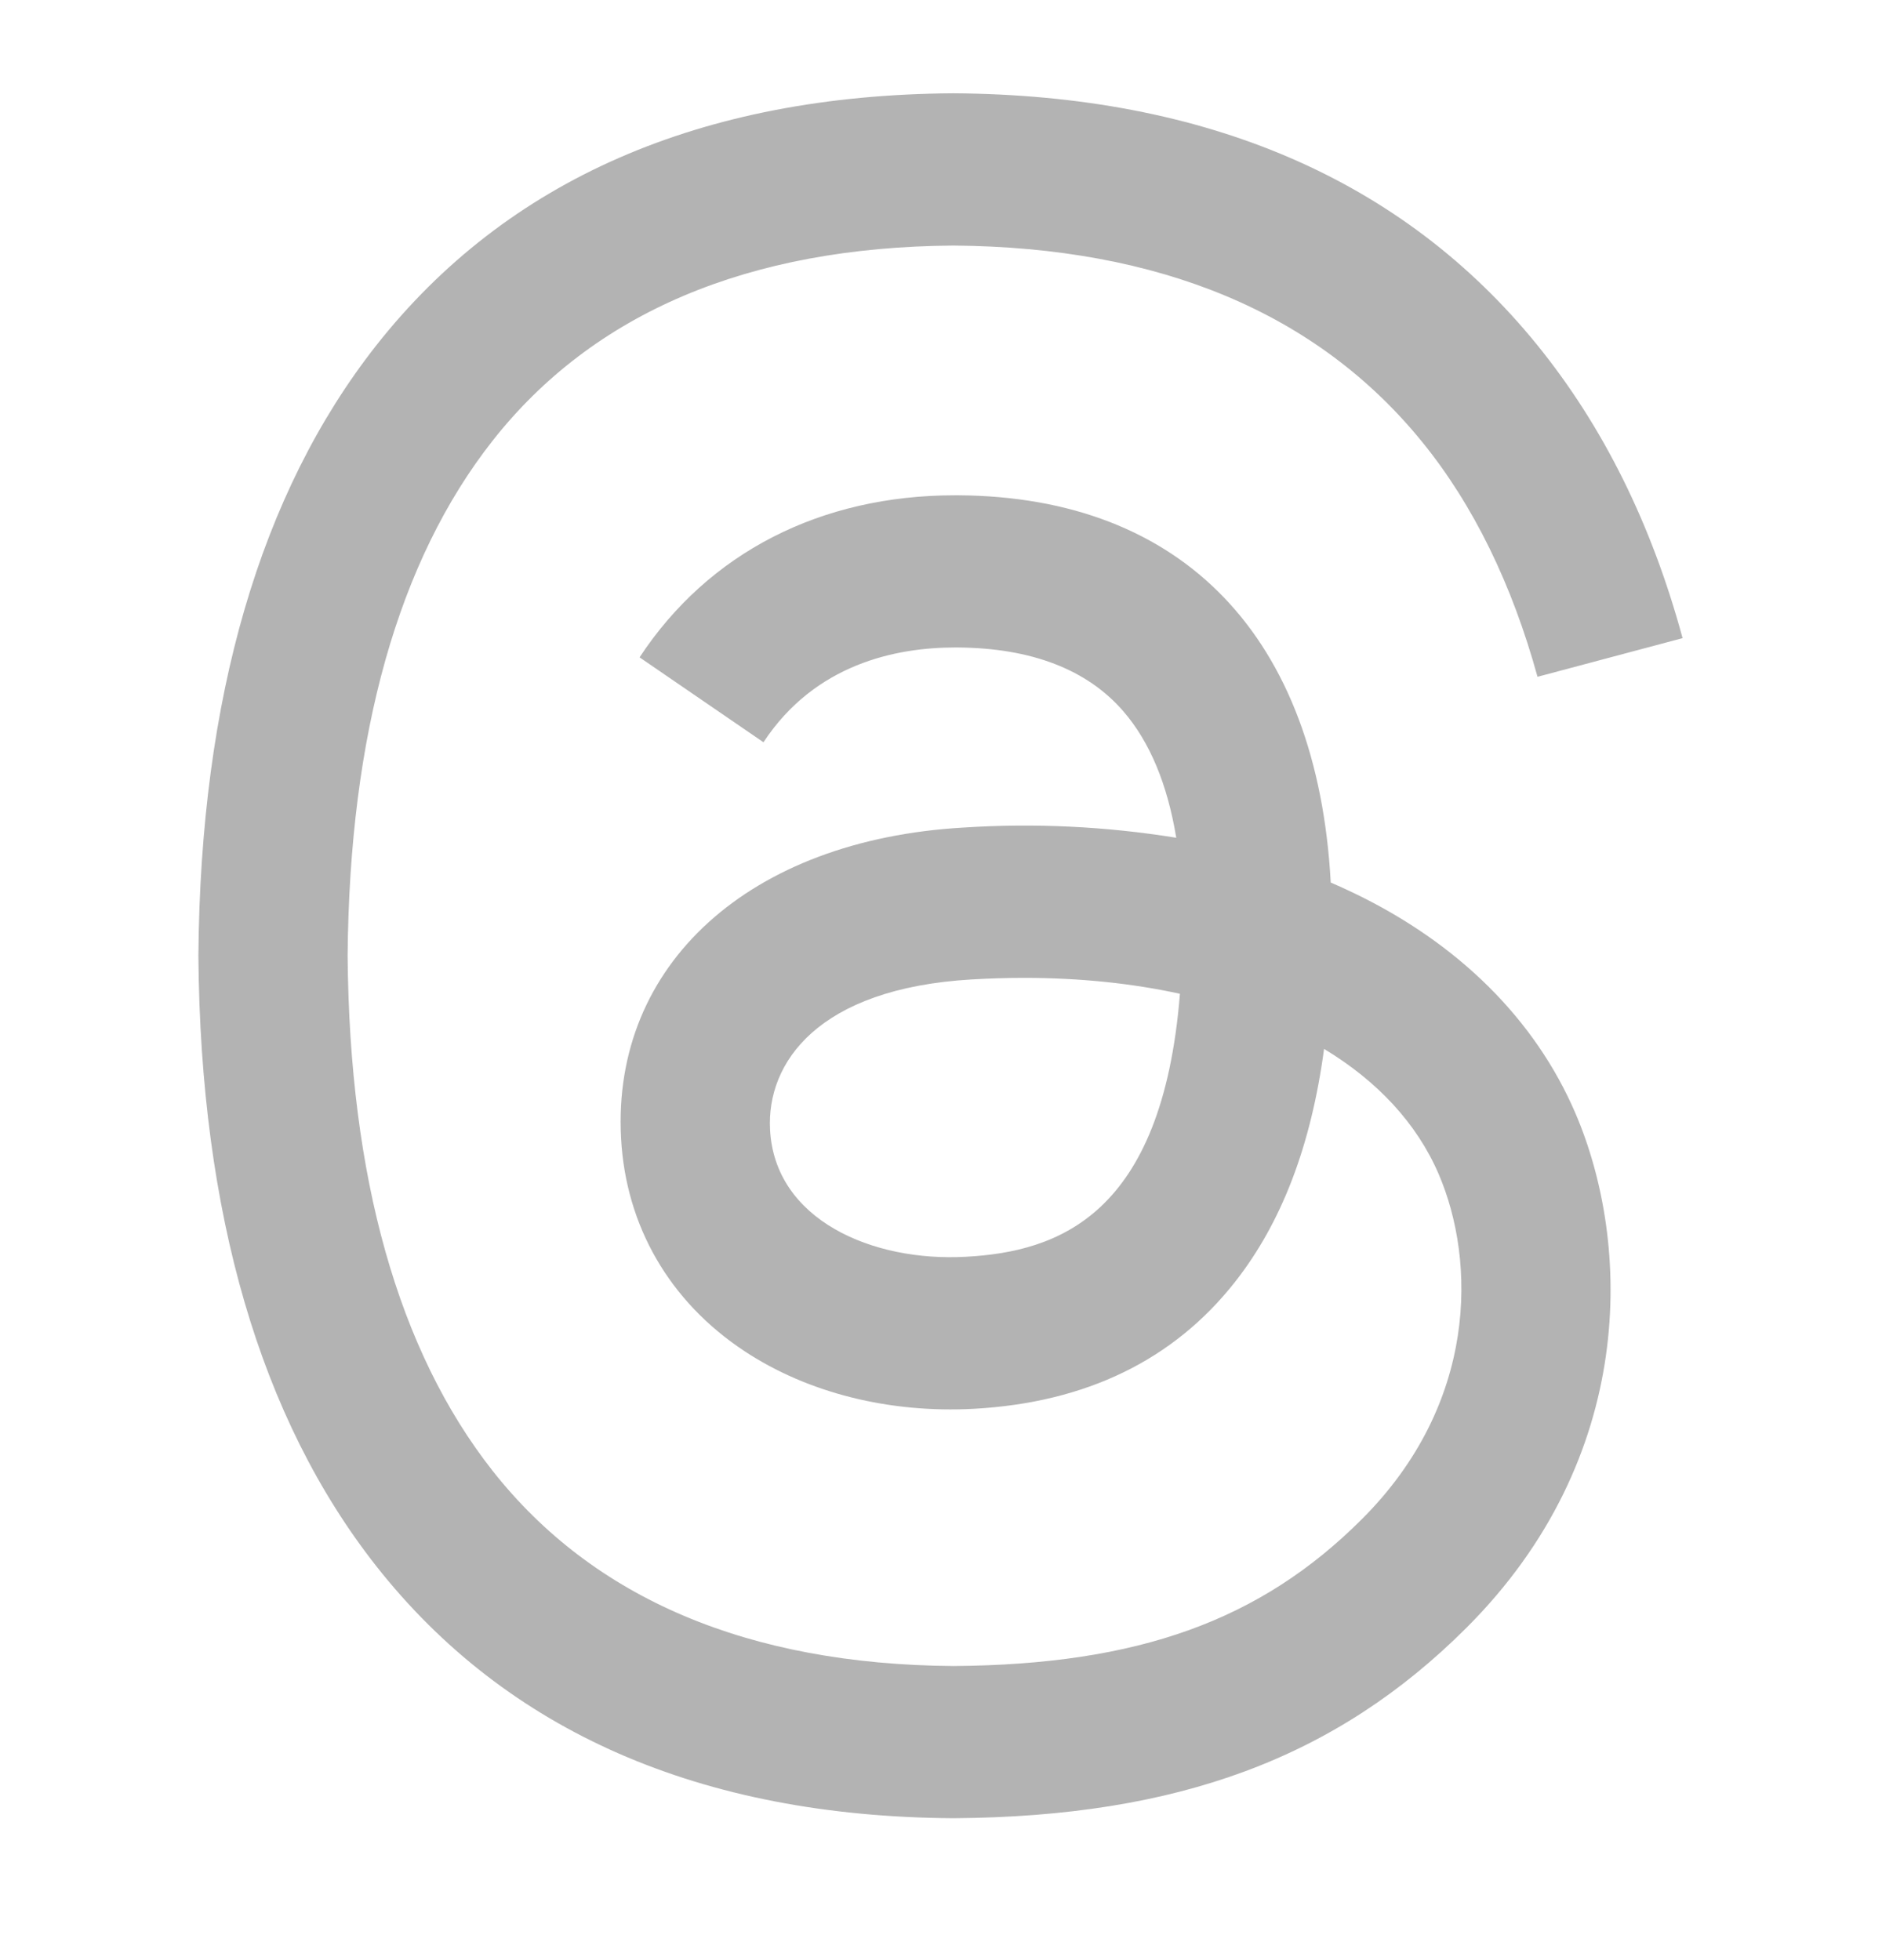 <?xml version="1.0" encoding="UTF-8" standalone="no"?><svg width='24' height='25' viewBox='0 0 24 25' fill='none' xmlns='http://www.w3.org/2000/svg'>
<path d='M17.258 11.387C17.163 11.341 17.067 11.298 16.97 11.256C16.8 8.126 15.09 6.336 12.22 6.317H12.18C10.463 6.317 9.035 7.05 8.156 8.384L9.736 9.467C10.392 8.47 11.422 8.258 12.181 8.258H12.208C13.153 8.264 13.866 8.539 14.328 9.075C14.664 9.465 14.888 10.005 15 10.685C14.103 10.54 13.193 10.496 12.286 10.555C9.556 10.711 7.802 12.303 7.92 14.515C7.98 15.637 8.539 16.602 9.494 17.233C10.301 17.766 11.341 18.027 12.422 17.968C13.85 17.889 14.969 17.345 15.751 16.348C16.344 15.593 16.719 14.613 16.885 13.378C17.565 13.788 18.069 14.328 18.348 14.978C18.821 16.082 18.849 17.896 17.368 19.375C16.072 20.671 14.513 21.232 12.157 21.249C9.543 21.229 7.567 20.391 6.281 18.758C5.078 17.228 4.456 15.018 4.433 12.19C4.456 9.362 5.078 7.152 6.281 5.622C7.566 3.989 9.543 3.151 12.156 3.132C14.789 3.151 16.8 3.992 18.134 5.634C18.789 6.439 19.282 7.452 19.607 8.632L21.457 8.139C21.063 6.686 20.443 5.434 19.599 4.395C17.889 2.291 15.386 1.212 12.163 1.19H12.15C8.933 1.212 6.46 2.295 4.797 4.407C3.319 6.287 2.556 8.903 2.53 12.182V12.198C2.556 15.477 3.319 18.093 4.797 19.973C6.46 22.085 8.933 23.168 12.15 23.19H12.163C15.023 23.17 17.039 22.421 18.7 20.762C20.873 18.592 20.807 15.87 20.091 14.2C19.577 13.002 18.598 12.03 17.258 11.387ZM12.32 16.029C11.124 16.097 9.881 15.559 9.82 14.409C9.774 13.557 10.427 12.606 12.393 12.492C12.619 12.479 12.84 12.472 13.057 12.472C13.771 12.472 14.44 12.542 15.047 12.675C14.821 15.505 13.491 15.965 12.32 16.029Z' fill='#B3B3B3'/>
</svg>
